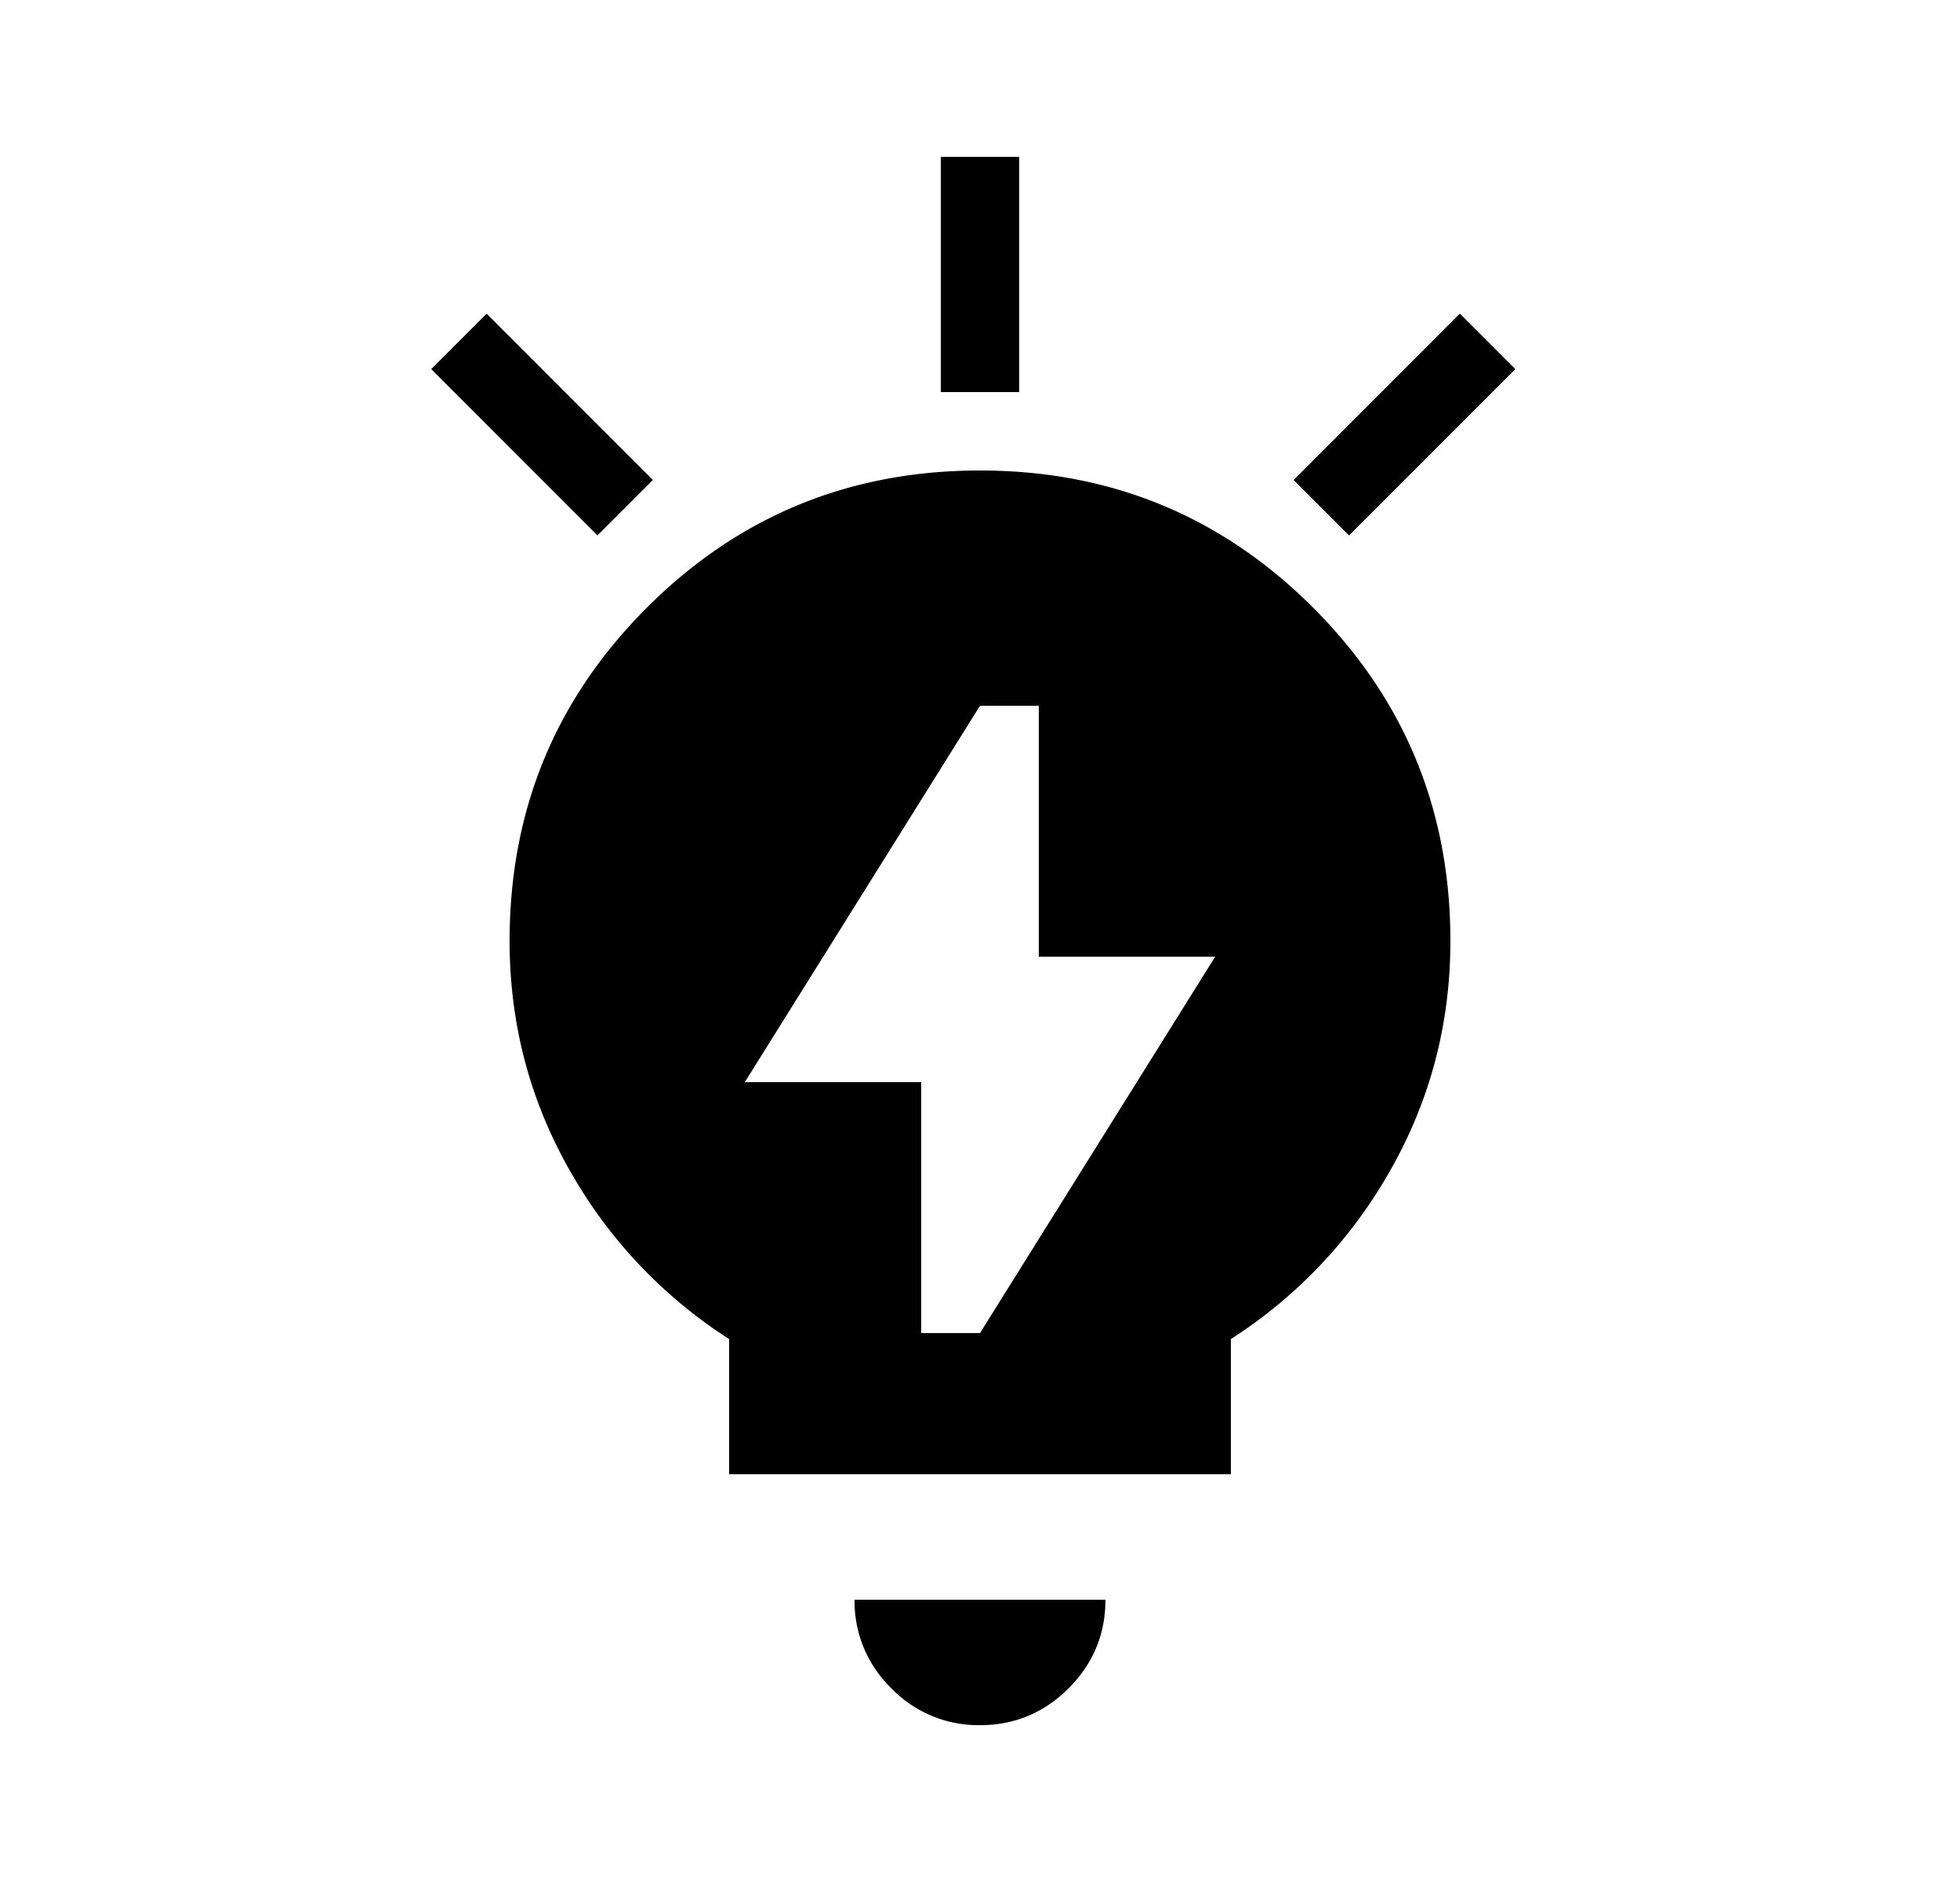 <svg xmlns="http://www.w3.org/2000/svg" width="25" height="24" viewBox="0 0 25 24"><path fill-rule="evenodd" d="M12.5 22a1.54 1.54 0 01-1.13-.47 1.541 1.541 0 01-.47-1.13h3.2c0 .44-.157.817-.47 1.13-.313.313-.69.47-1.13.47zm-5.19-7a6.113 6.113 0 001.99 2.076V18.8h6.4v-1.724A6.12 6.12 0 0017.69 15c.54-.92.81-1.92.81-3 0-1.667-.584-3.083-1.75-4.25C15.583 6.583 14.167 6 12.5 6c-1.667 0-3.083.583-4.25 1.75C7.083 8.917 6.5 10.333 6.5 12c0 1.08.27 2.08.81 3zm5.19 2h-.75v-3.2H9.5l3-4.8h.75v3.2h2.25l-3 4.8z" clip-rule="evenodd"/><path d="M12 2h1v3h-1V2zm6.621 2l.707.707-2.121 2.121-.707-.707L18.62 4zM6.207 4l-.707.707 2.12 2.121.707-.707L6.207 4z"/></svg>